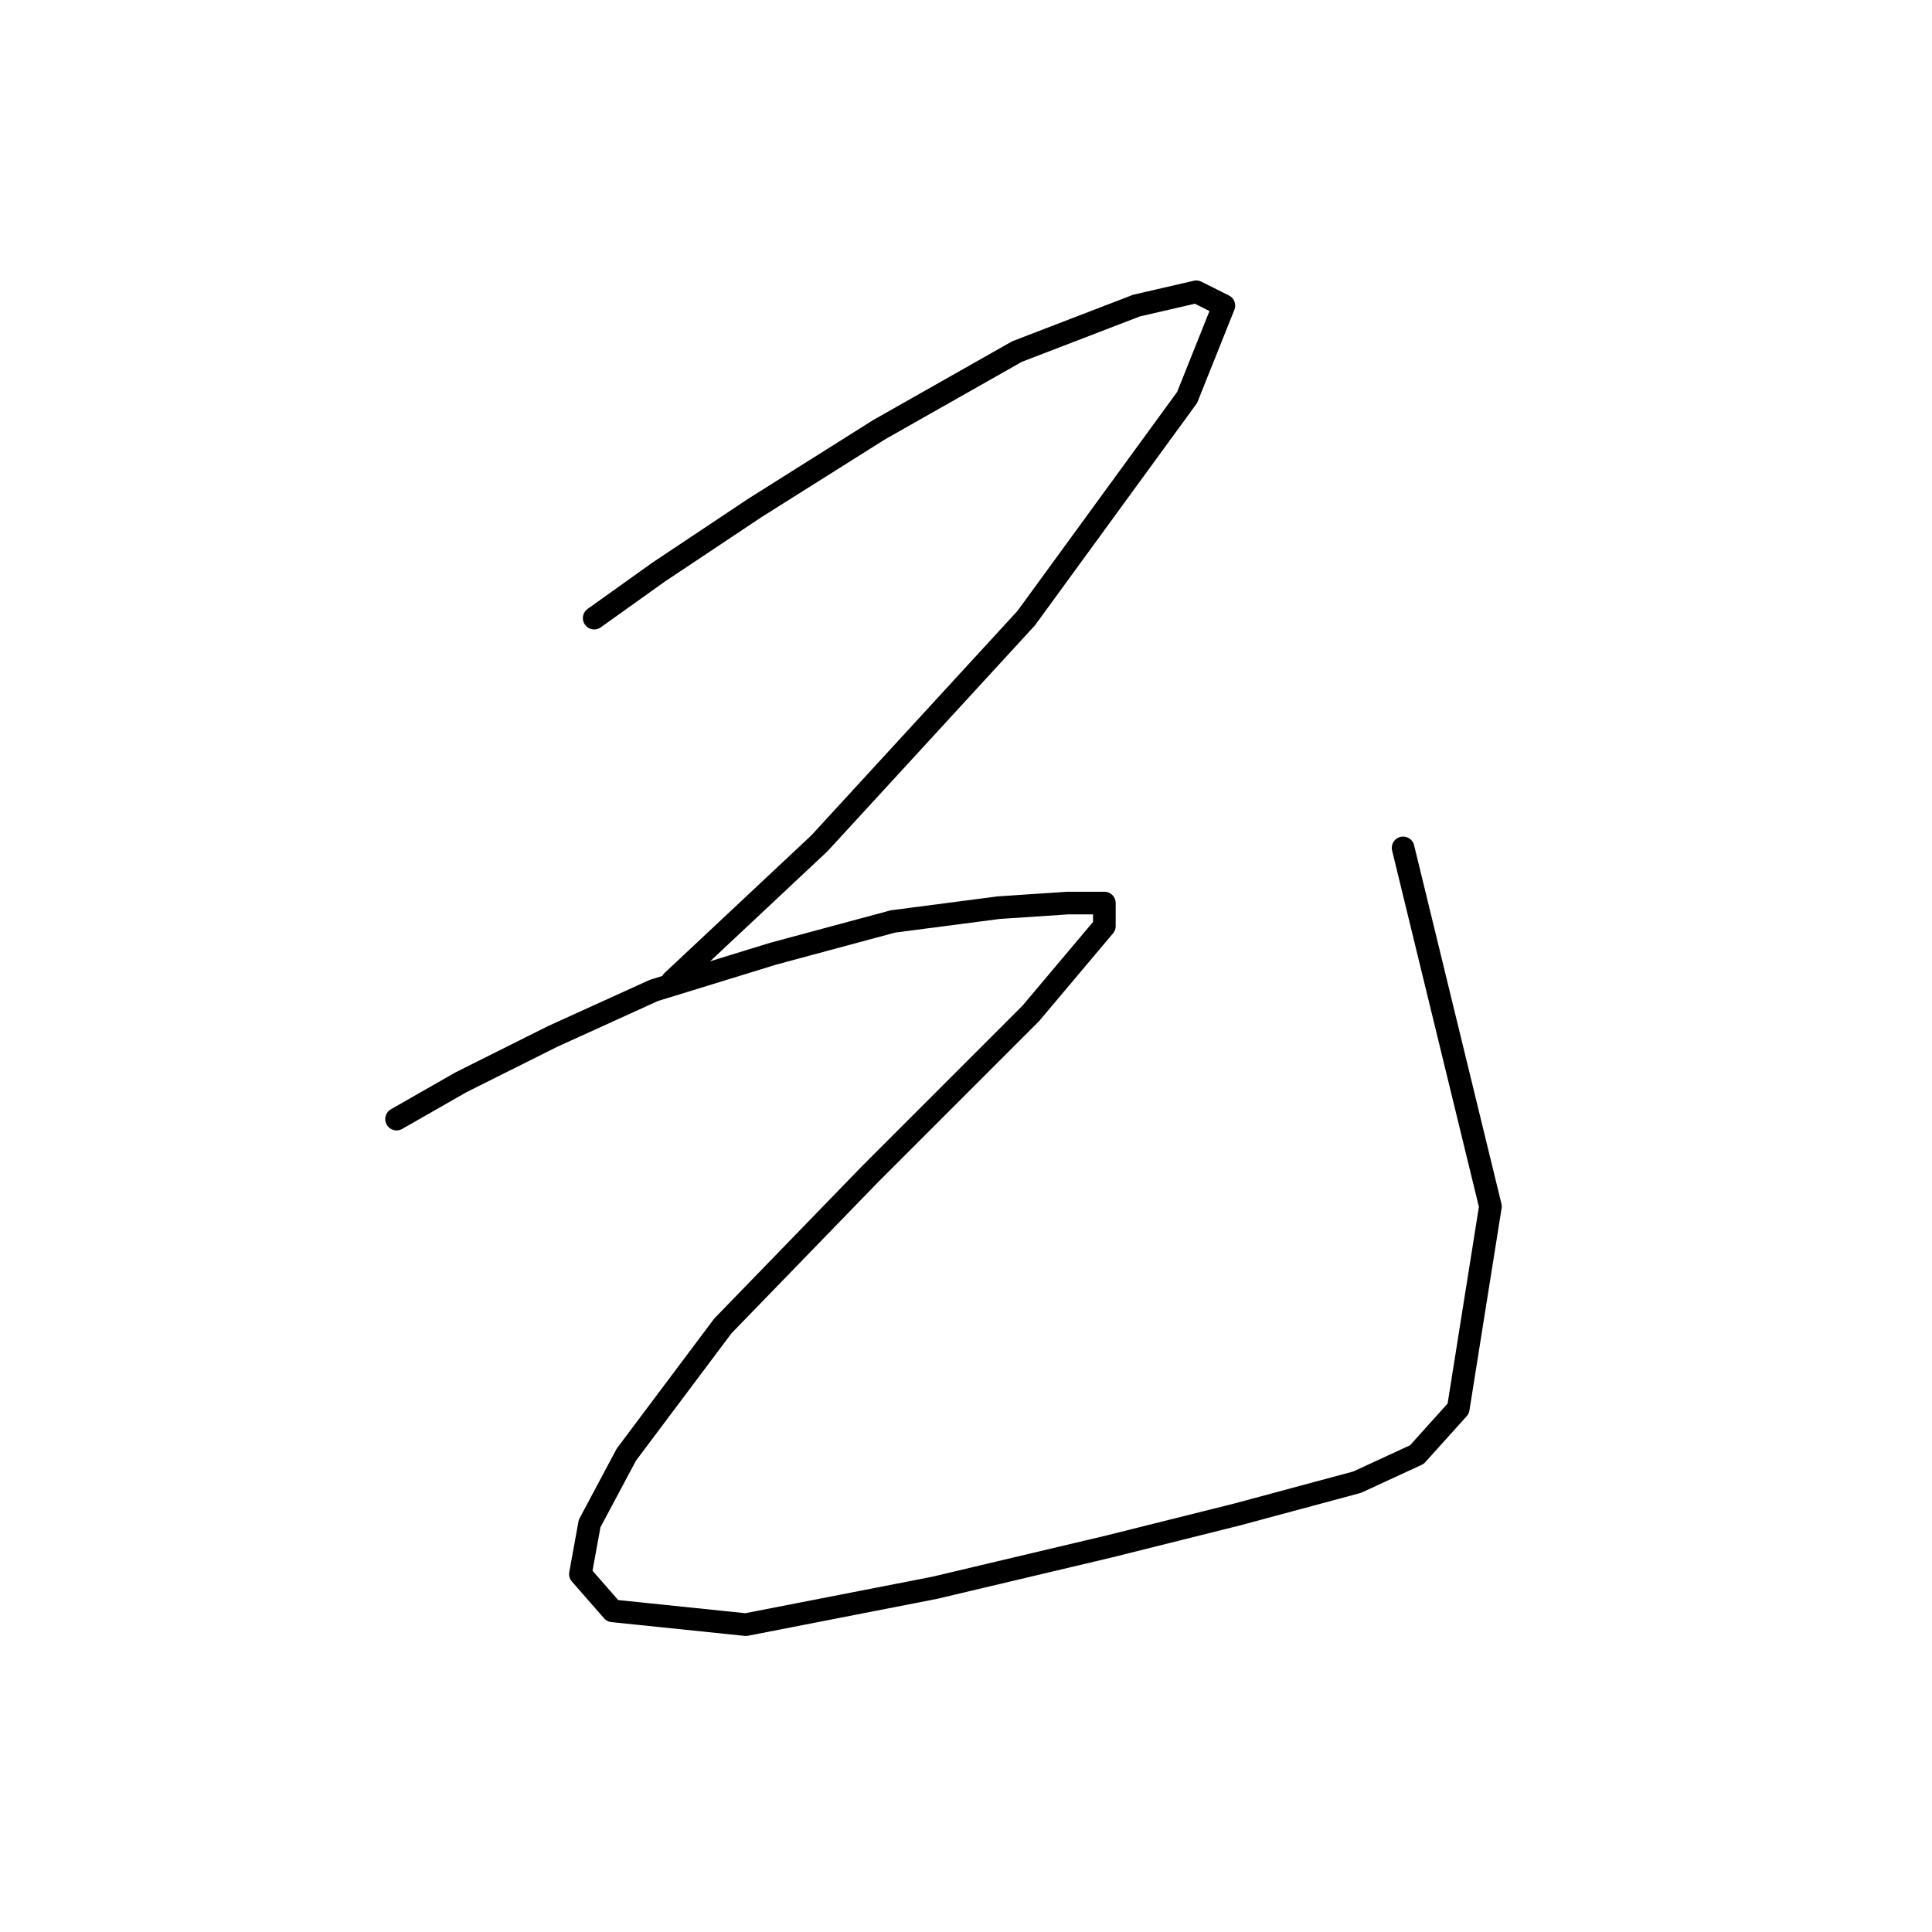 <?xml version="1.0" standalone="no"?>
    <svg width="256" height="256" xmlns="http://www.w3.org/2000/svg" version="1.1">
    <polyline stroke="black" stroke-width="3" stroke-linecap="round" fill="transparent" stroke-linejoin="round" points="78.735 81.903 87.261 75.813 100.05 67.287 116.493 56.934 134.763 46.581 150.597 40.491 158.514 38.664 162.168 40.491 157.296 52.671 135.981 81.903 108.576 111.744 89.088 130.014 89.088 130.014 " />
        <polyline stroke="black" stroke-width="3" stroke-linecap="round" fill="transparent" stroke-linejoin="round" points="52.548 148.284 61.074 143.412 73.254 137.322 86.652 131.232 102.486 126.36 118.32 122.097 132.327 120.27 141.462 119.661 146.334 119.661 146.334 122.706 136.59 134.277 115.275 155.592 95.787 175.689 82.998 192.74 78.126 201.875 76.908 208.574 81.171 213.446 98.832 215.273 123.801 210.401 146.943 204.92 163.995 200.657 179.829 196.394 187.746 192.74 193.227 186.65 197.49 159.855 185.919 112.353 185.919 112.353 " />
        </svg>